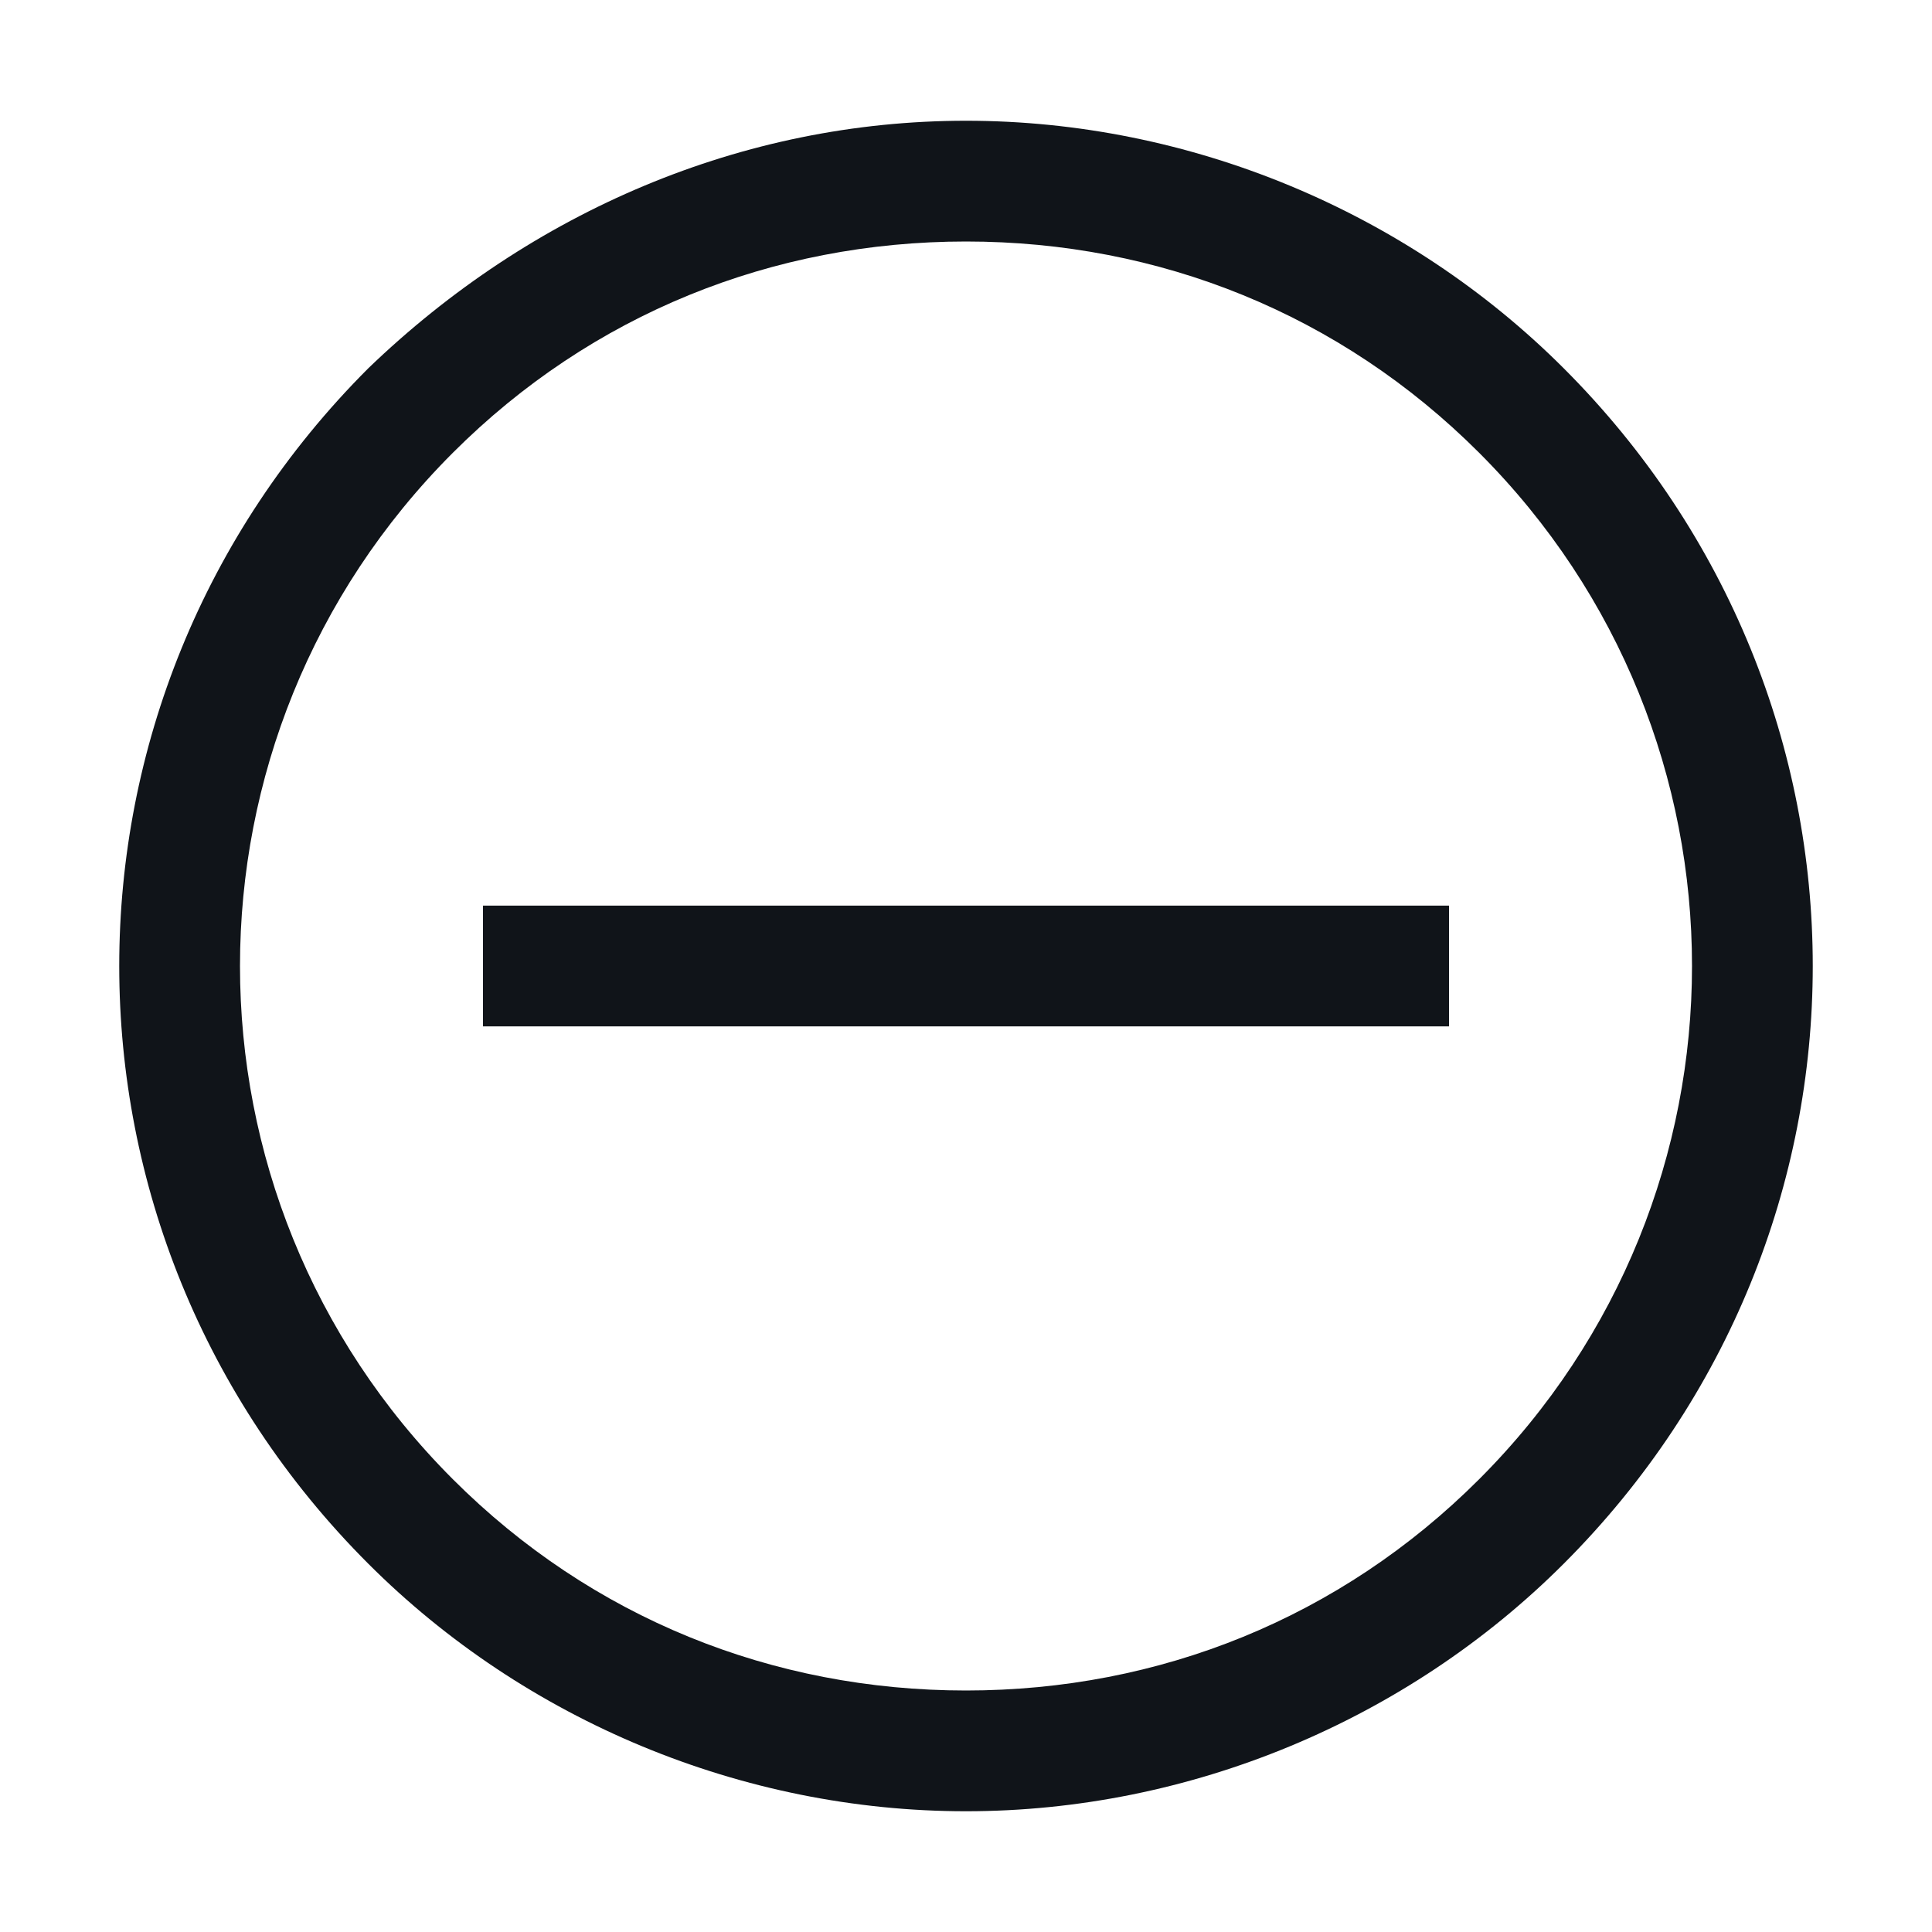 <svg width="16" height="16" viewBox="0 0 16 16" fill="none" xmlns="http://www.w3.org/2000/svg">
<g clip-path="url(#clip0_6964_33239)">
<path d="M8 15C6.15 15 4.35 14.25 3.05 12.95C0.3 10.2 0.3 5.8 3.05 3.05C4.4 1.75 6.15 1 8 1C9.85 1 11.65 1.75 12.95 3.05C15.7 5.8 15.7 10.2 12.95 12.95C11.65 14.25 9.85 15 8 15ZM8 2C6.4 2 4.9 2.6 3.75 3.75C1.4 6.1 1.4 9.9 3.75 12.25C4.9 13.4 6.4 14 8 14C9.6 14 11.1 13.4 12.25 12.25C14.6 9.9 14.6 6.1 12.25 3.75C11.1 2.6 9.6 2 8 2ZM4 8.5H12V7.5H4V8.5Z" fill="#101419"/>
</g>
<defs>
<clipPath id="clip0_6964_33239">
<rect width="16" height="16" fill="white"/>
</clipPath>
</defs>
</svg>
